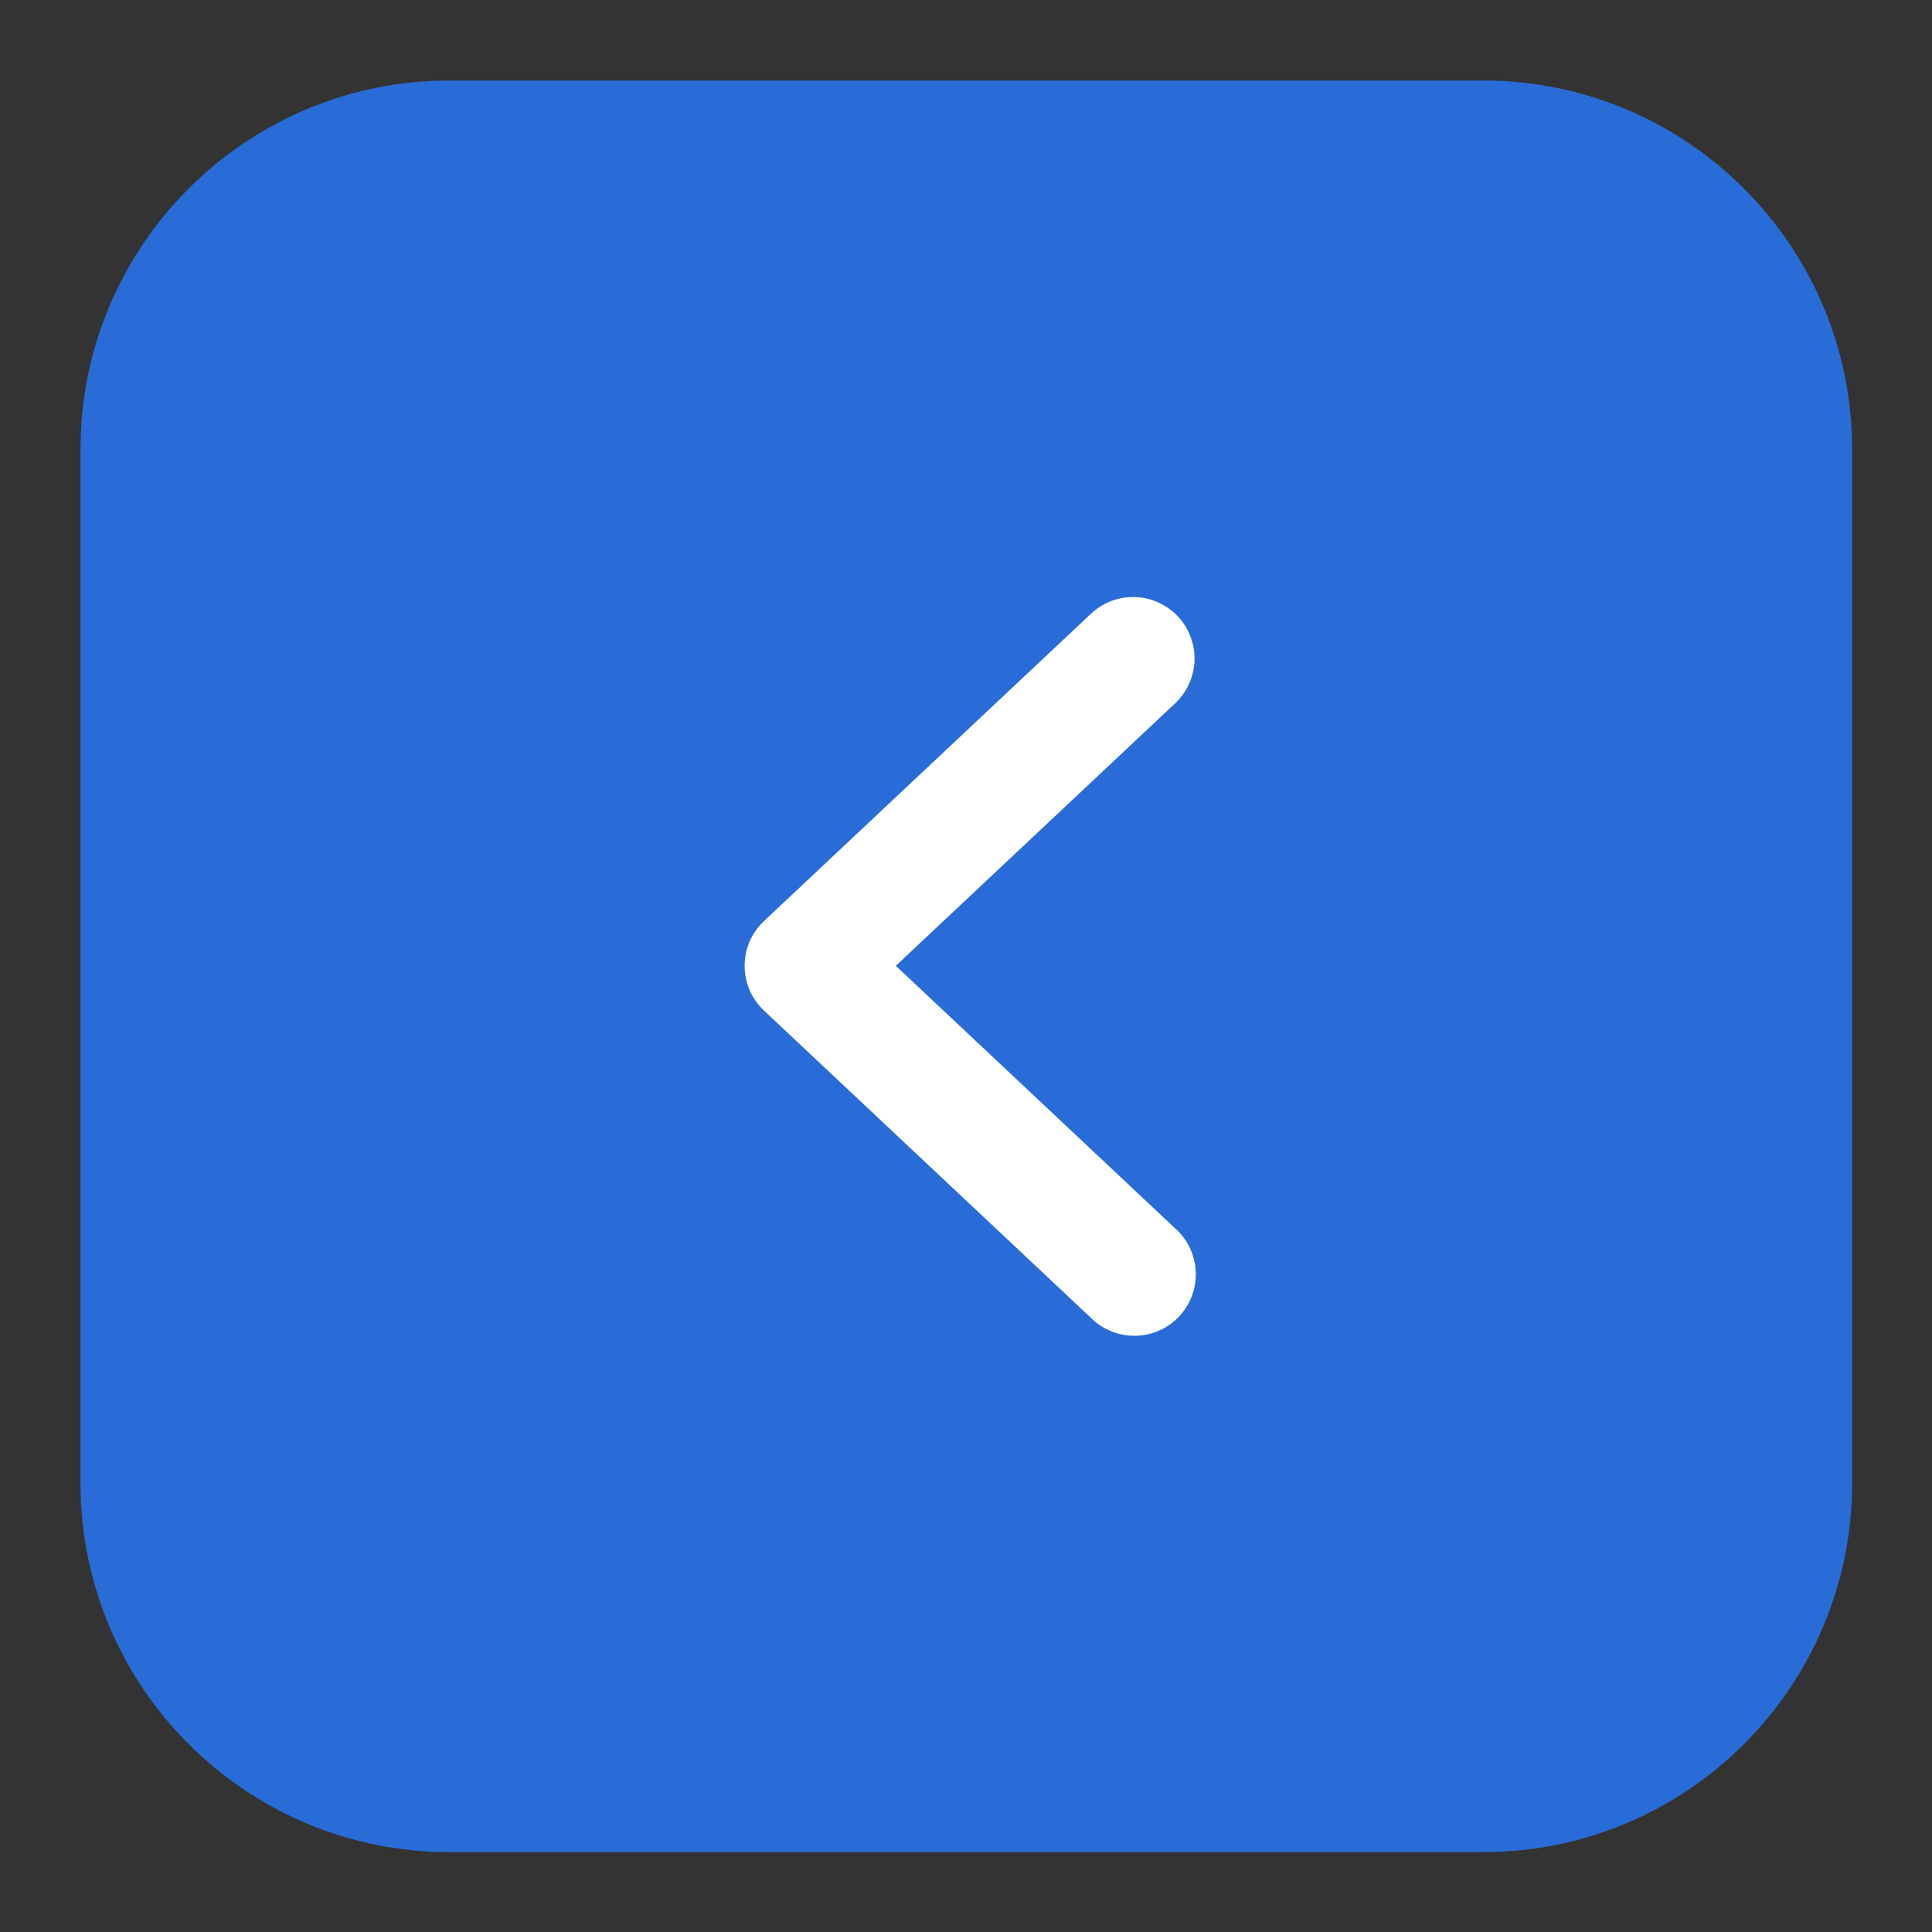 <?xml version="1.0" encoding="UTF-8" standalone="no"?>
<!DOCTYPE svg PUBLIC "-//W3C//DTD SVG 1.1//EN" "http://www.w3.org/Graphics/SVG/1.1/DTD/svg11.dtd">
<svg width="100%" height="100%" viewBox="0 0 24 24" version="1.1" xmlns="http://www.w3.org/2000/svg" xmlns:xlink="http://www.w3.org/1999/xlink" xml:space="preserve" xmlns:serif="http://www.serif.com/" style="fill-rule:evenodd;clip-rule:evenodd;stroke-linejoin:round;stroke-miterlimit:2;">
    <rect x="0" y="0" width="24" height="24" fill="#333333" stroke="none"/>
    <g transform="matrix(0.917,0,0,0.917,1,1)">
        <path d="M0,5C0,2.239 2.239,0 5,0L19,0C21.761,0 24,2.239 24,5L24,19C24,21.761 21.761,24 19,24L5,24C2.239,24 0,21.761 0,19L0,5Z" style="fill:rgb(42,108,215);fill-rule:nonzero;"/>
    </g>
    <g transform="matrix(0.917,0,0,0.917,9.25,7.387)">
        <path d="M6.095,0.89C6.099,0.724 6.055,0.561 5.967,0.421C5.879,0.281 5.751,0.171 5.599,0.103C5.448,0.036 5.28,0.016 5.117,0.045C4.955,0.073 4.804,0.15 4.685,0.265L0.263,4.421C0.18,4.499 0.114,4.593 0.068,4.697C0.023,4.801 0,4.914 0,5.028C0,5.141 0.023,5.254 0.068,5.358C0.114,5.463 0.18,5.557 0.263,5.635L4.685,9.791C4.763,9.871 4.857,9.934 4.961,9.977C5.065,10.02 5.176,10.041 5.288,10.04C5.4,10.039 5.511,10.015 5.614,9.97C5.717,9.925 5.809,9.86 5.886,9.778C5.963,9.696 6.023,9.599 6.061,9.494C6.1,9.389 6.117,9.277 6.111,9.165C6.105,9.052 6.077,8.943 6.028,8.842C5.978,8.741 5.909,8.651 5.825,8.578L2.048,5.028L5.825,1.479C5.907,1.403 5.973,1.313 6.019,1.211C6.066,1.11 6.091,1.001 6.095,0.89Z" style="fill:white;"/>
    </g>
</svg>
